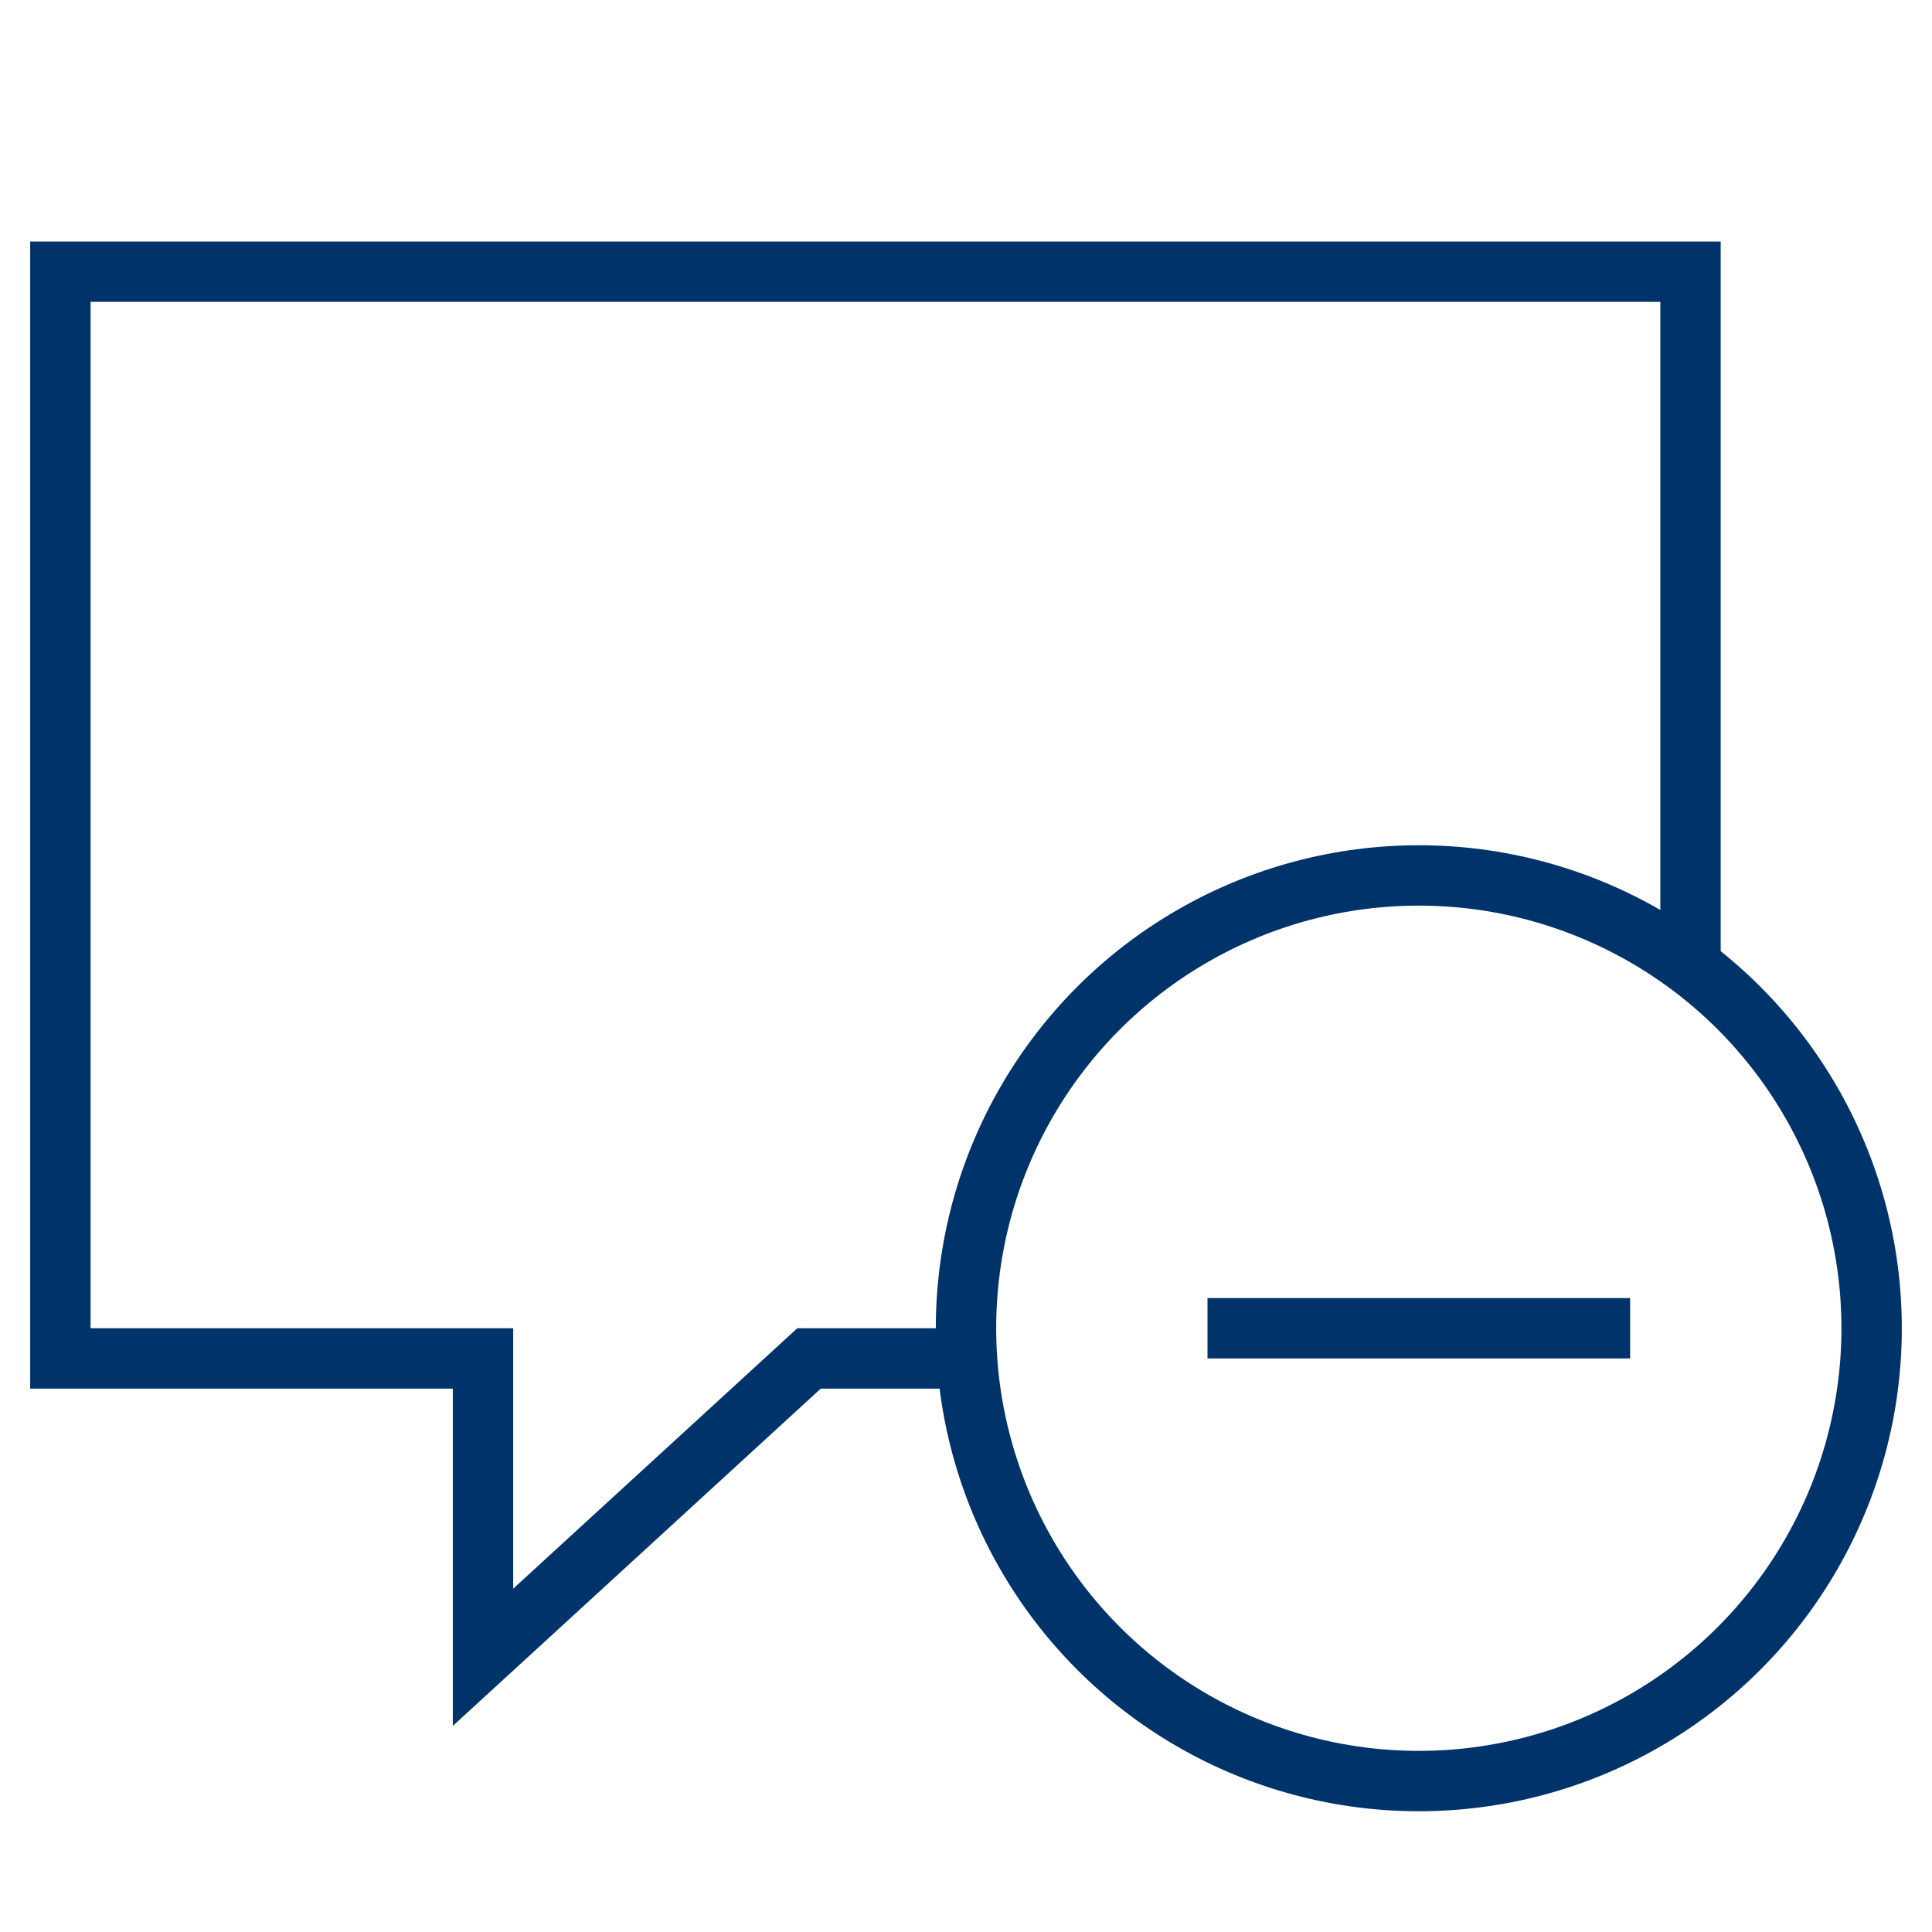 <?xml version="1.0" encoding="UTF-8"?>
<svg xmlns="http://www.w3.org/2000/svg" aria-describedby="desc" aria-labelledby="title" viewBox="0 0 64 64"><path fill="none" stroke="#003369" stroke-width="2" d="M56 32V9H2v36h14v9.9L26.8 45H32" data-name="layer2" style="stroke: #003369;"/><path fill="none" stroke="#003369" stroke-width="2" d="M54 44H40" data-name="layer1" style="stroke: #003369;"/><circle cx="47" cy="44" r="15" fill="none" stroke="#003369" stroke-width="2" data-name="layer1" style="stroke: #003369;"/></svg>
